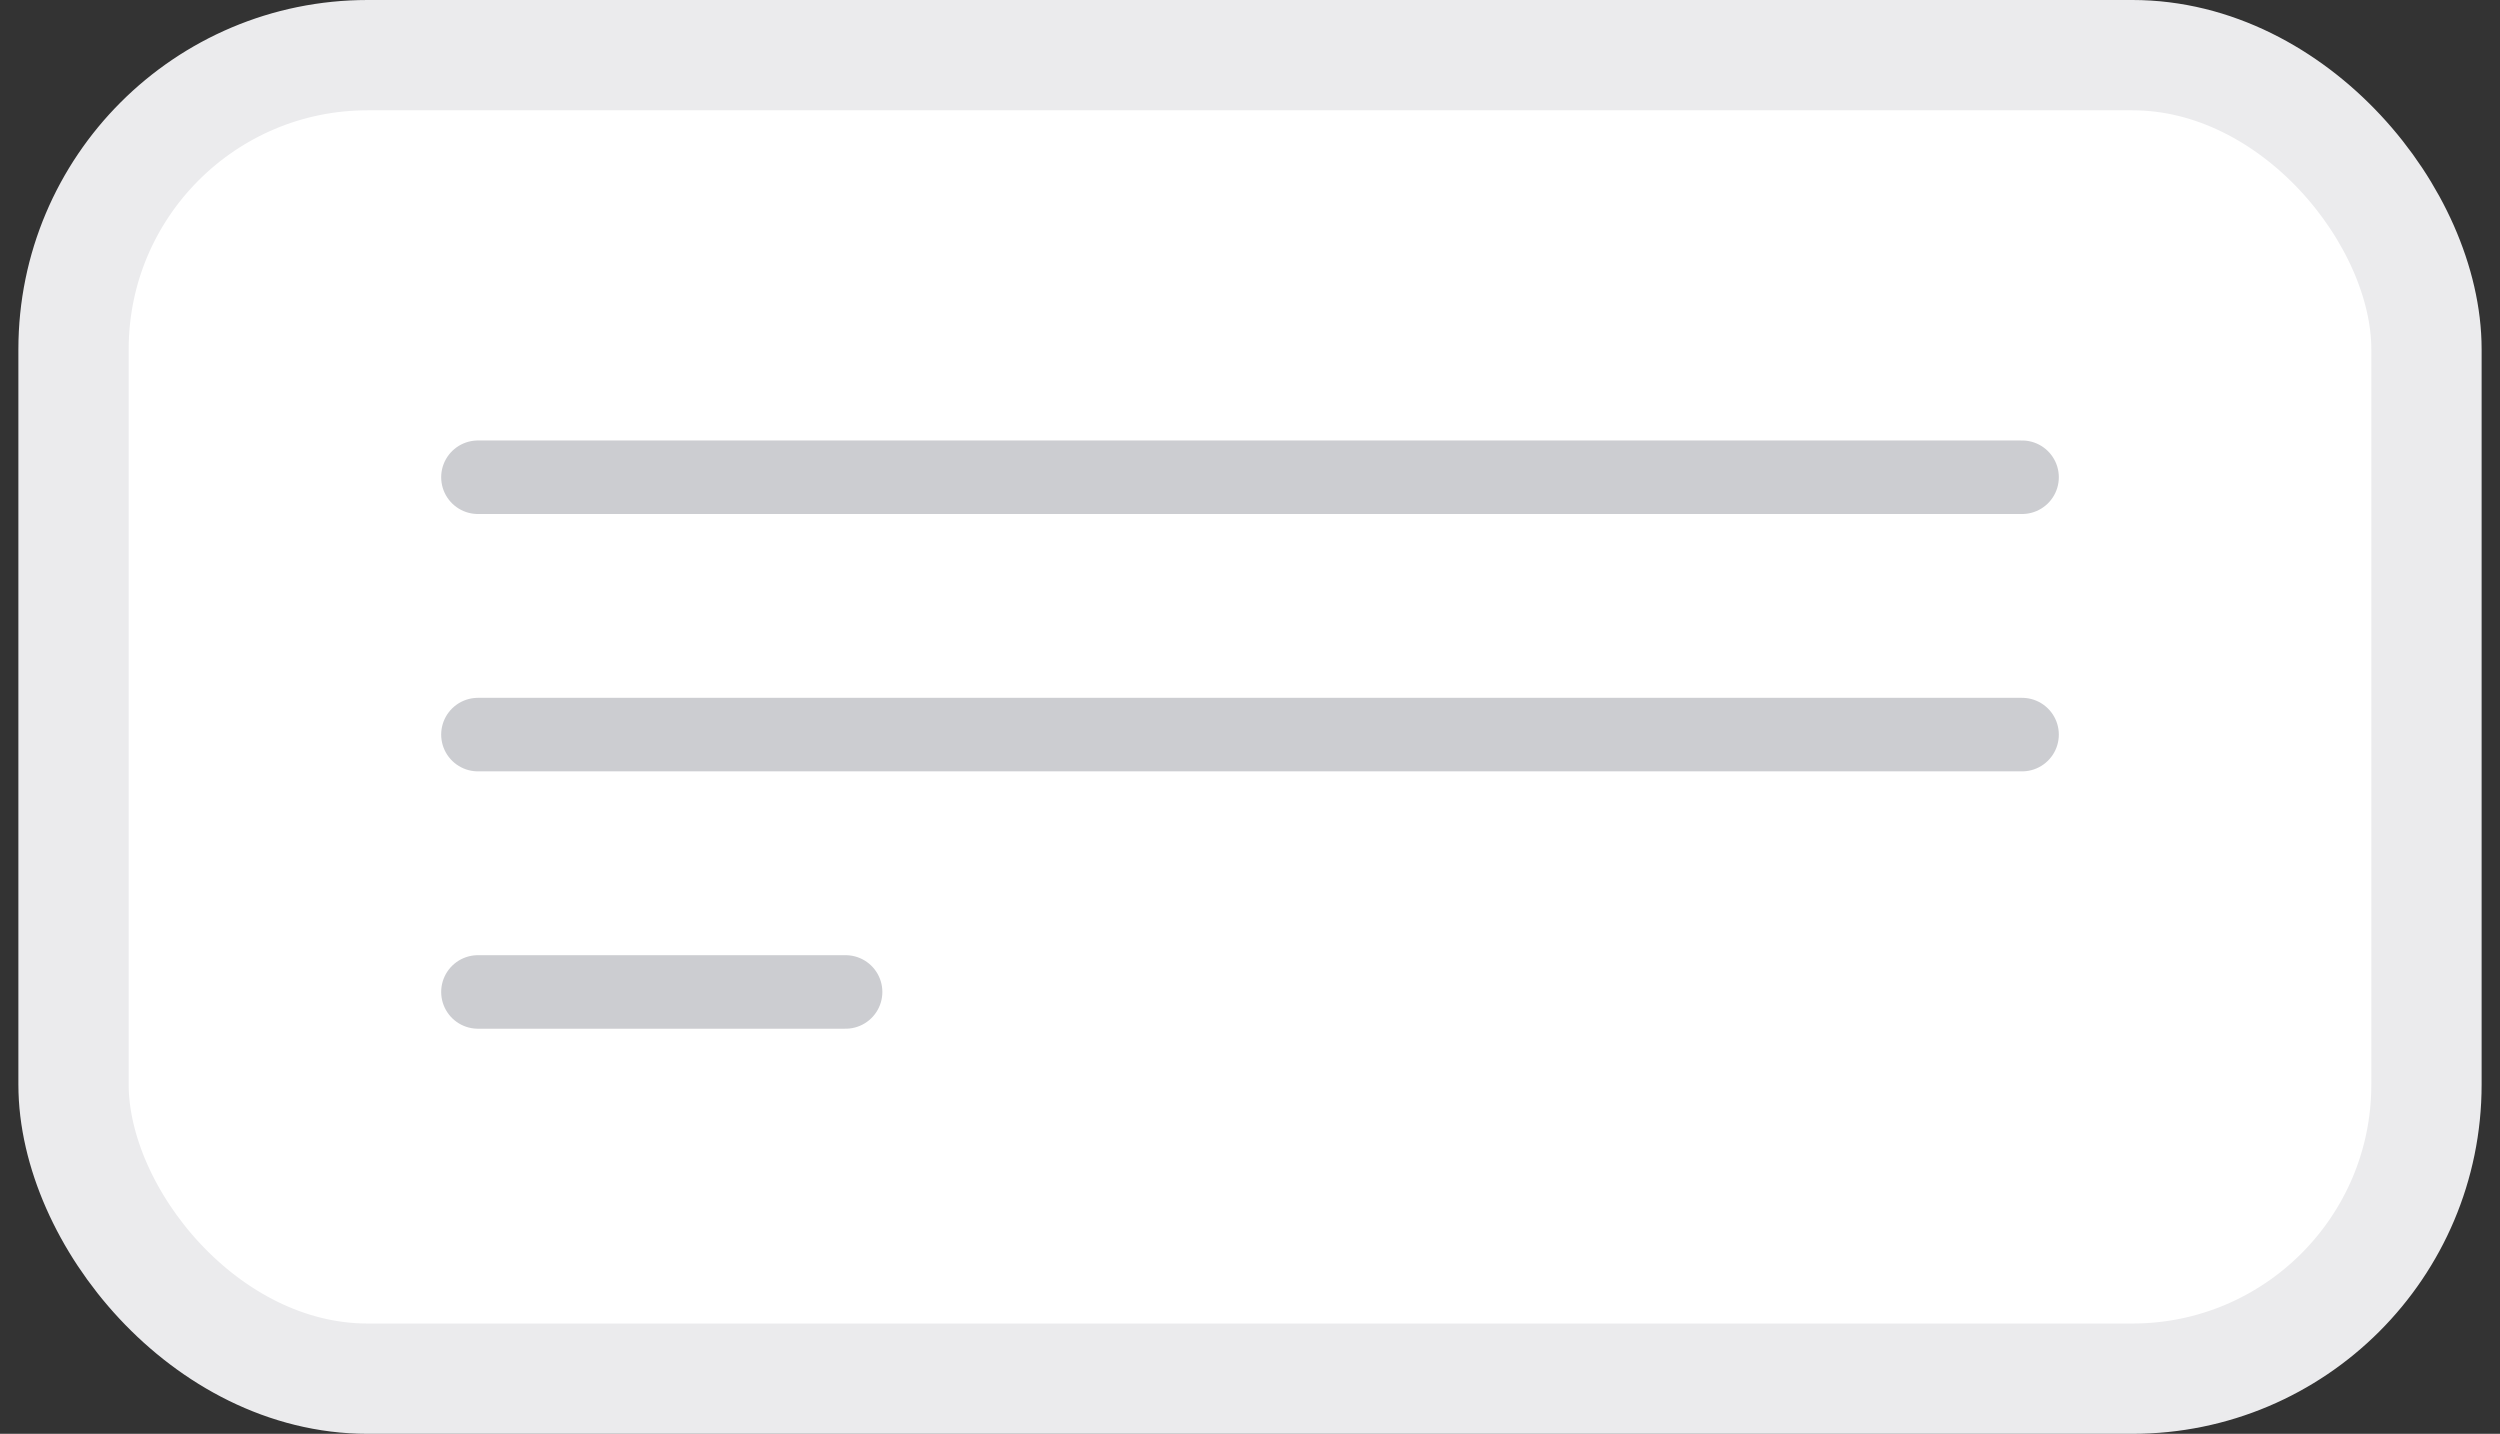 <svg width="68" height="39" viewBox="0 0 68 39" fill="none" xmlns="http://www.w3.org/2000/svg">
<rect x="0" y="0" width="68" height="39" fill="#333333" stroke="none"/>
<rect x="2" y="1.5" width="64" height="36" rx="8" fill="white"/>
<line x1="13" y1="12.981" x2="55" y2="12.981" stroke="#CCCDD1" stroke-width="2" stroke-linecap="round"/>
<line x1="13" y1="19.981" x2="55" y2="19.981" stroke="#CCCDD1" stroke-width="2" stroke-linecap="round"/>
<line x1="13" y1="26.981" x2="23" y2="26.981" stroke="#CCCDD1" stroke-width="2" stroke-linecap="round"/>
<rect x="2" y="1.5" width="64" height="36" rx="8" stroke="#EBEBED" stroke-width="3"/>
</svg>
